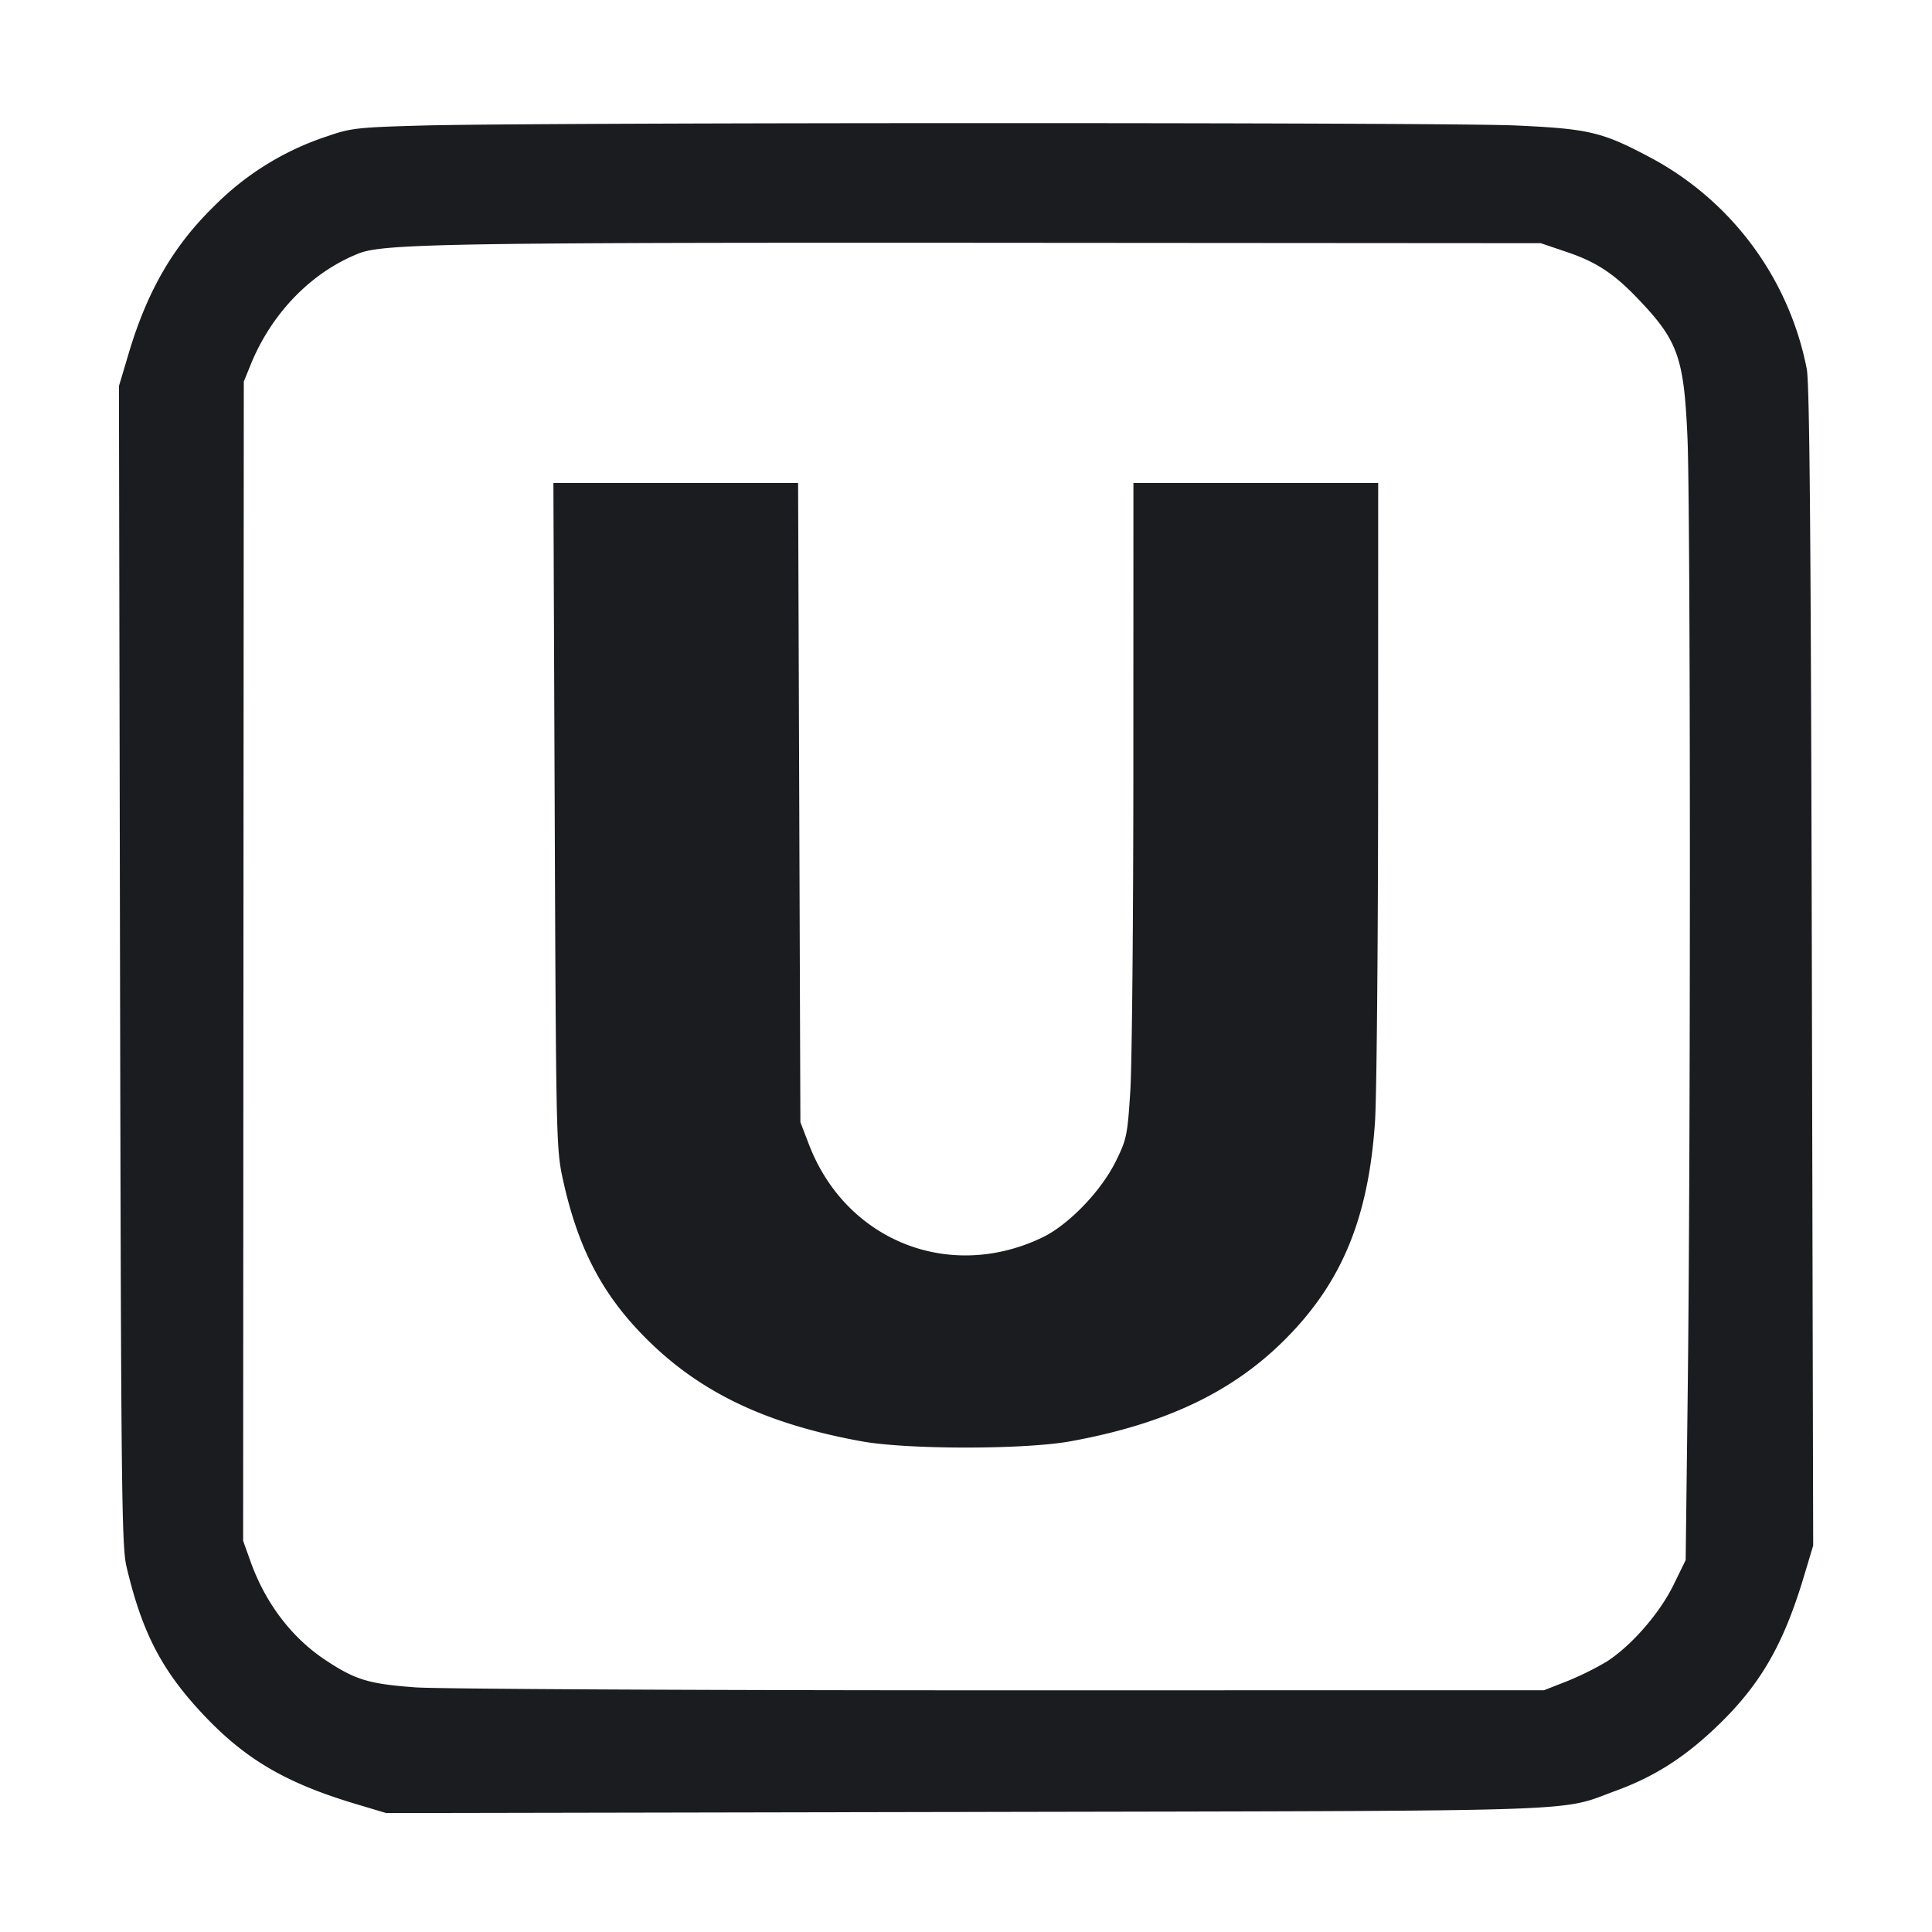<svg xmlns="http://www.w3.org/2000/svg" width="32" height="32" fill="none"><path fill="#1A1C1F" fill-rule="evenodd" d="M7.013 2.079c-1.095.03-1.201.042-1.59.177a4.7 4.7 0 0 0-1.868 1.15c-.679.66-1.113 1.405-1.423 2.445l-.162.544.018 9.589c.017 8.682.027 9.625.107 9.963.261 1.109.594 1.742 1.308 2.49.68.712 1.347 1.099 2.475 1.438l.518.155 9.589-.018c10.567-.021 9.807.004 10.785-.354.621-.227 1.114-.539 1.639-1.036.734-.695 1.123-1.359 1.467-2.503l.156-.52-.022-9.586c-.016-7.134-.037-9.668-.085-9.906a5.07 5.07 0 0 0-2.632-3.52c-.761-.402-.99-.455-2.196-.509-1.162-.053-16.169-.051-18.084.001m18.938 2.095c.48.162.77.35 1.159.754.683.71.781.98.84 2.325.051 1.181.054 11.759.003 15.867l-.033 2.72-.203.415c-.23.469-.697 1.004-1.106 1.267a5 5 0 0 1-.651.322l-.387.152-9.013.001c-4.977 0-9.312-.022-9.68-.049-.775-.057-.998-.125-1.495-.456-.555-.369-.988-.939-1.234-1.625l-.124-.347.005-9.6.006-9.6.114-.28c.346-.854 1.01-1.536 1.795-1.844.412-.162 1.62-.181 11.066-.174l8.507.006zM9.188 13.507c.021 5.318.026 5.524.132 6.013.248 1.142.649 1.913 1.37 2.638.895.9 1.989 1.425 3.577 1.714.758.139 2.708.139 3.466 0 1.567-.286 2.677-.812 3.549-1.684.941-.941 1.383-2.008 1.492-3.601.028-.411.051-2.961.052-5.667L22.827 8h-4.054l-.001 4.653c0 2.56-.023 5.001-.051 5.425-.047.731-.06.793-.242 1.161-.241.489-.779 1.046-1.208 1.254-1.54.744-3.26.061-3.873-1.539l-.141-.367-.019-5.294L13.219 8H9.166z"/></svg>